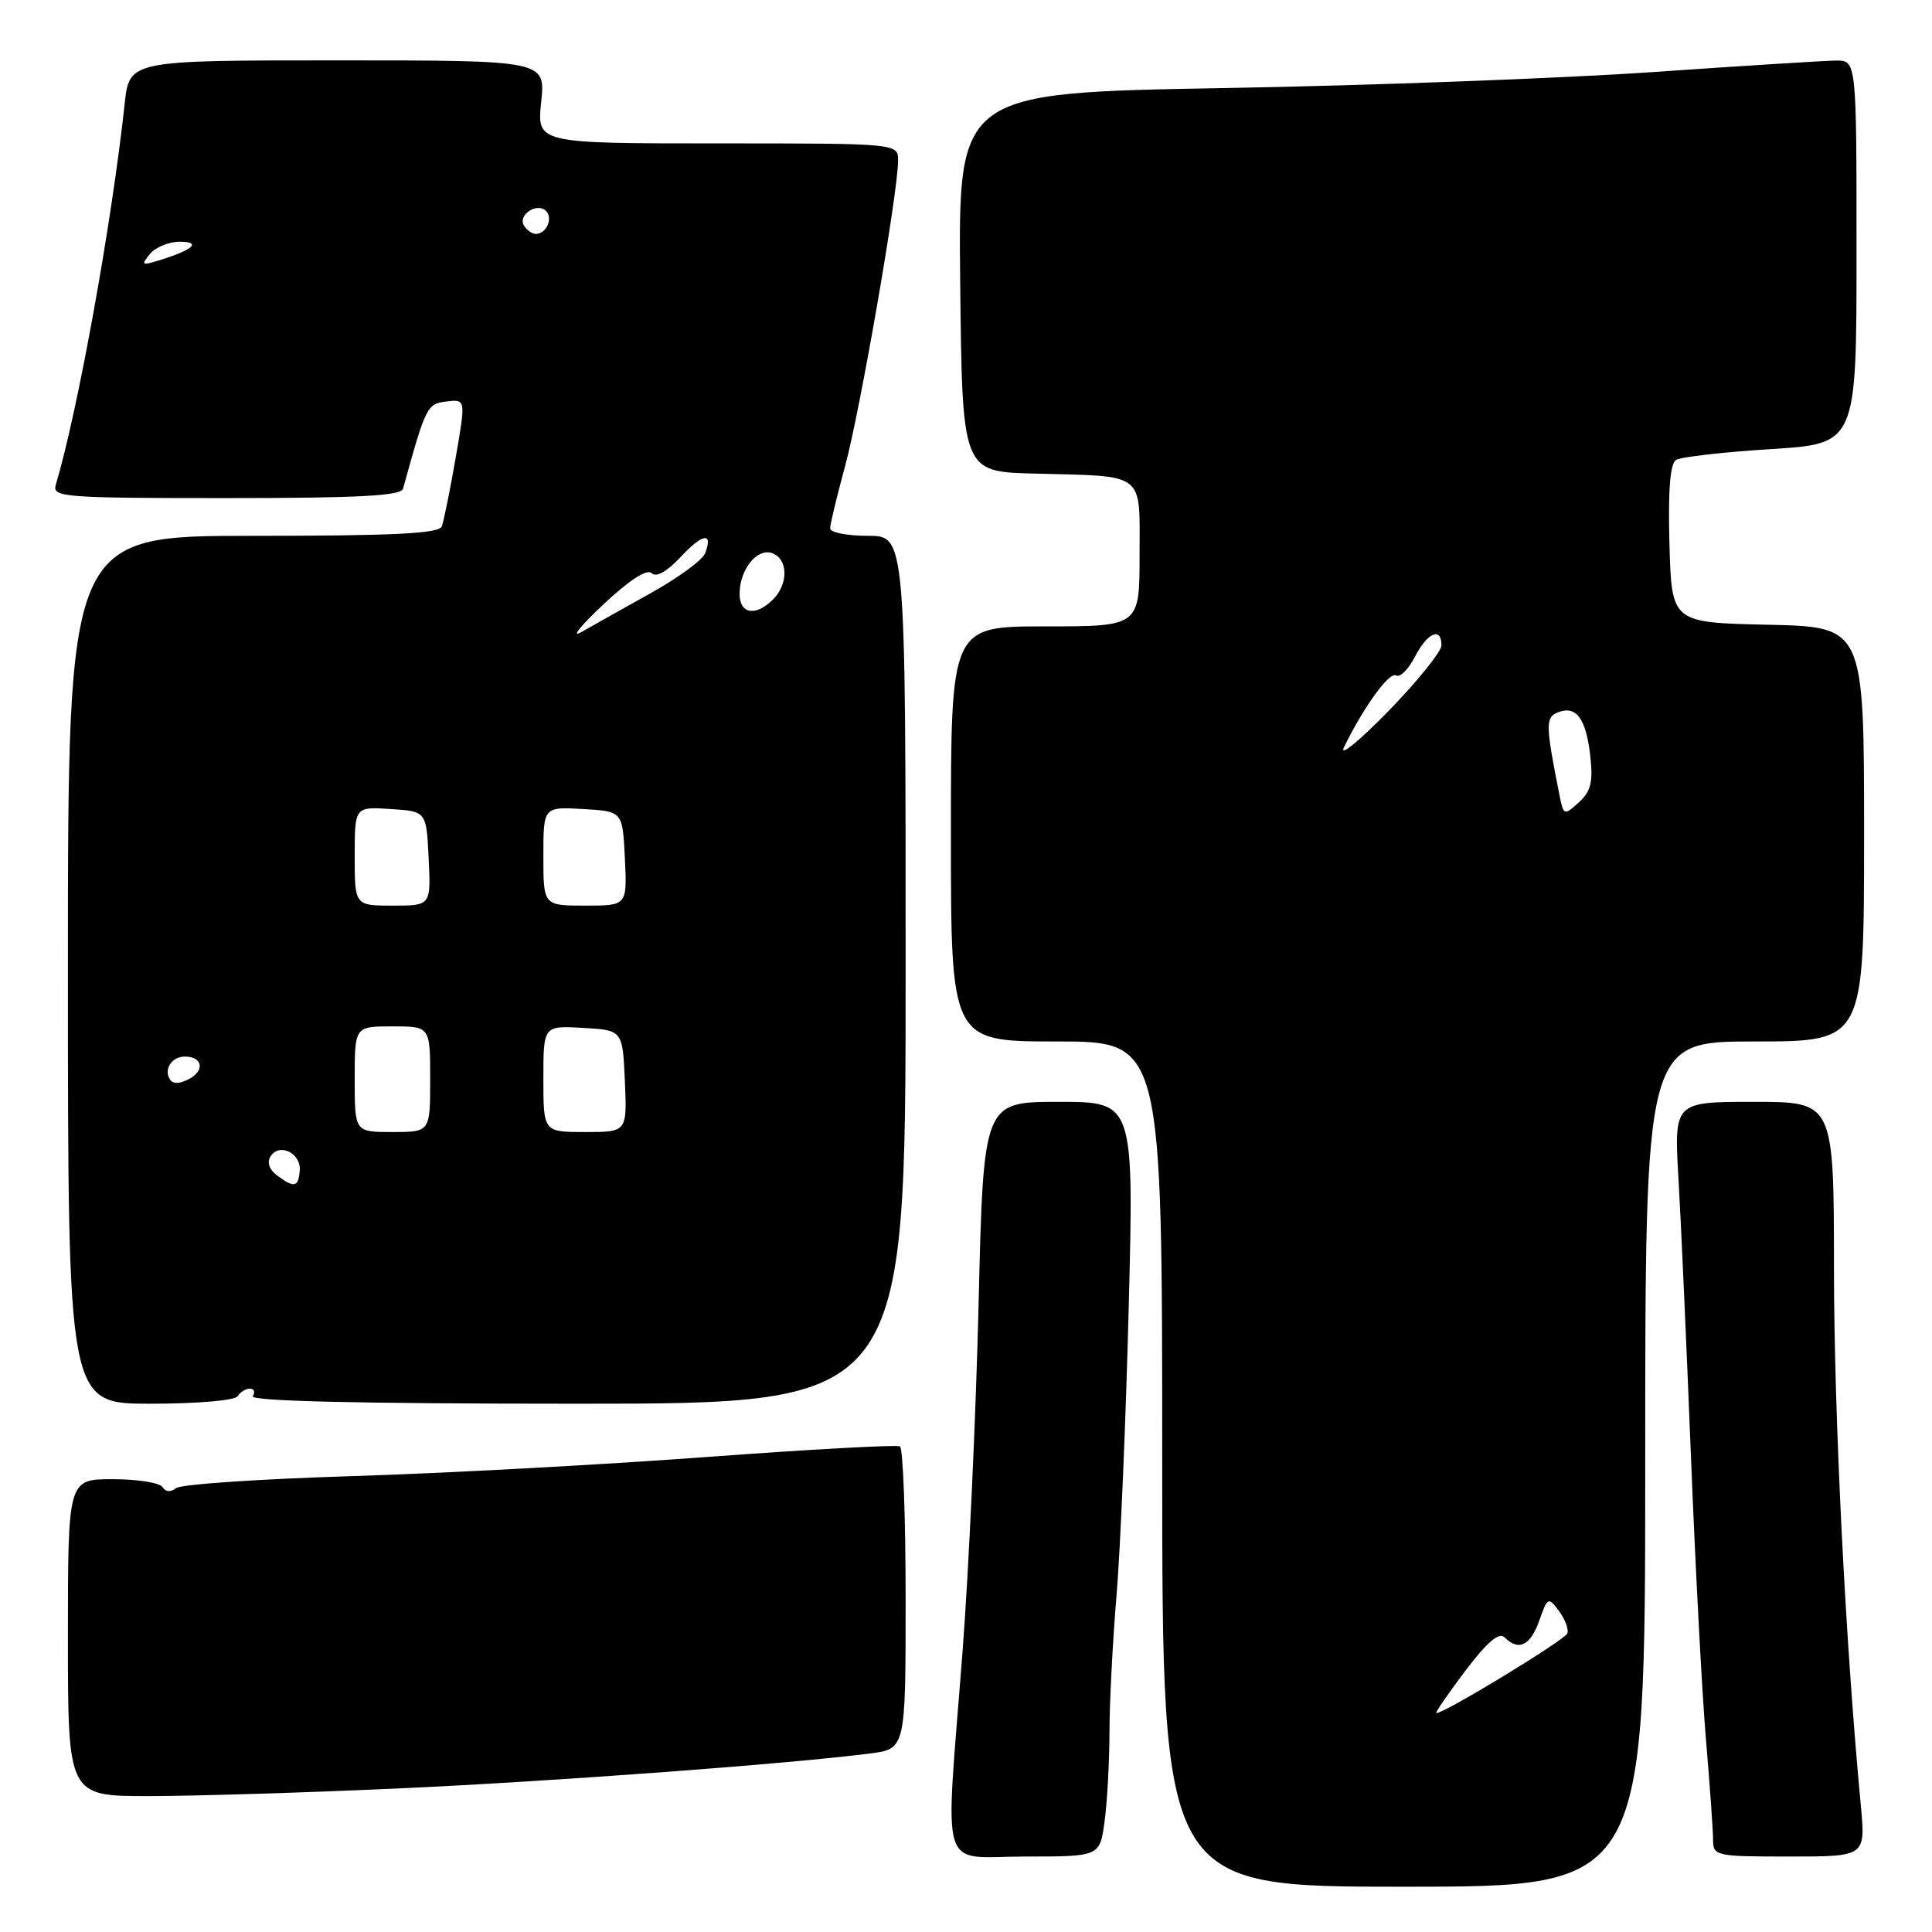 <?xml version="1.0" encoding="UTF-8" standalone="no"?>
<!DOCTYPE svg PUBLIC "-//W3C//DTD SVG 1.1//EN" "http://www.w3.org/Graphics/SVG/1.1/DTD/svg11.dtd" >
<svg xmlns="http://www.w3.org/2000/svg" xmlns:xlink="http://www.w3.org/1999/xlink" version="1.1" viewBox="0 0 256 256">
 <g >
 <path fill="currentColor"
d=" M 218.00 194.00 C 218.00 138.00 218.00 138.00 232.50 138.00 C 247.00 138.00 247.00 138.00 247.00 110.53 C 247.00 83.06 247.00 83.06 234.25 82.78 C 221.50 82.50 221.50 82.50 221.21 72.08 C 221.02 64.95 221.29 61.44 222.09 60.94 C 222.73 60.55 228.37 59.90 234.63 59.51 C 246.00 58.80 246.00 58.80 246.00 33.40 C 246.00 8.00 246.00 8.00 243.25 8.03 C 241.74 8.04 230.82 8.73 219.00 9.55 C 207.18 10.37 181.63 11.33 162.23 11.67 C 126.97 12.29 126.97 12.29 127.23 37.40 C 127.50 62.50 127.50 62.50 137.00 62.75 C 151.95 63.14 151.00 62.41 151.00 73.52 C 151.00 83.00 151.00 83.00 138.50 83.00 C 126.00 83.00 126.00 83.00 126.00 110.50 C 126.00 138.00 126.00 138.00 140.00 138.00 C 154.00 138.00 154.00 138.00 154.00 194.00 C 154.00 250.00 154.00 250.00 186.00 250.00 C 218.00 250.00 218.00 250.00 218.00 194.00 Z  M 146.36 241.36 C 146.71 238.81 147.00 233.52 147.01 229.61 C 147.01 225.70 147.43 217.55 147.94 211.50 C 148.45 205.45 149.18 188.24 149.56 173.25 C 150.25 146.00 150.25 146.00 140.28 146.00 C 130.31 146.00 130.31 146.00 129.67 172.75 C 129.32 187.46 128.36 208.28 127.53 219.00 C 125.22 249.06 124.27 246.00 135.86 246.00 C 145.73 246.00 145.73 246.00 146.36 241.36 Z  M 246.57 239.25 C 244.52 217.57 243.03 187.65 243.01 168.25 C 243.00 146.00 243.00 146.00 232.40 146.00 C 221.81 146.00 221.81 146.00 222.41 156.25 C 222.74 161.89 223.48 178.43 224.06 193.00 C 224.64 207.57 225.53 224.45 226.05 230.50 C 226.56 236.55 226.99 242.51 226.99 243.75 C 227.00 245.93 227.30 246.00 237.10 246.00 C 247.20 246.00 247.20 246.00 246.57 239.25 Z  M 52.50 236.99 C 72.99 236.07 104.29 233.75 115.25 232.35 C 120.00 231.74 120.00 231.74 120.00 211.93 C 120.00 201.03 119.66 191.91 119.25 191.66 C 118.84 191.41 107.25 192.05 93.50 193.07 C 79.75 194.09 58.60 195.23 46.50 195.60 C 34.40 195.97 23.98 196.68 23.34 197.18 C 22.62 197.75 21.93 197.70 21.53 197.05 C 21.17 196.47 18.21 196.00 14.94 196.00 C 9.00 196.00 9.00 196.00 9.00 217.00 C 9.00 238.00 9.00 238.00 19.75 237.99 C 25.66 237.99 40.40 237.54 52.50 236.99 Z  M 31.50 185.00 C 31.84 184.45 32.57 184.00 33.12 184.00 C 33.67 184.00 33.84 184.45 33.50 185.00 C 33.09 185.66 47.66 186.00 76.44 186.00 C 120.00 186.00 120.00 186.00 120.00 128.50 C 120.00 71.00 120.00 71.00 115.00 71.00 C 112.25 71.00 110.00 70.56 110.00 70.01 C 110.00 69.47 110.89 65.75 111.98 61.76 C 113.98 54.40 119.00 25.47 119.00 21.28 C 119.00 19.00 119.00 19.00 95.07 19.00 C 71.14 19.00 71.14 19.00 71.71 13.50 C 72.28 8.00 72.28 8.00 44.71 8.00 C 17.14 8.00 17.14 8.00 16.52 13.75 C 14.80 29.65 10.30 54.51 7.39 64.25 C 6.90 65.88 8.43 66.00 29.96 66.00 C 47.59 66.00 53.14 65.70 53.41 64.75 C 56.42 53.83 56.58 53.50 59.16 53.20 C 61.73 52.89 61.73 52.89 60.37 60.70 C 59.63 64.99 58.80 69.06 58.54 69.75 C 58.18 70.70 52.23 71.00 33.53 71.00 C 9.00 71.00 9.00 71.00 9.00 128.50 C 9.00 186.00 9.00 186.00 19.94 186.00 C 26.16 186.00 31.15 185.57 31.50 185.00 Z  M 194.12 221.45 C 197.03 217.60 198.63 216.23 199.35 216.95 C 201.22 218.82 202.78 218.07 203.96 214.75 C 205.06 211.62 205.16 211.57 206.57 213.46 C 207.37 214.54 207.88 215.87 207.69 216.42 C 207.41 217.28 191.44 227.00 190.32 227.00 C 190.11 227.00 191.82 224.50 194.12 221.45 Z  M 206.63 105.32 C 204.78 96.00 204.76 95.03 206.46 94.38 C 208.87 93.45 210.16 95.21 210.72 100.17 C 211.11 103.64 210.80 104.87 209.20 106.32 C 207.24 108.10 207.18 108.07 206.63 105.32 Z  M 178.09 99.00 C 180.71 93.64 184.11 88.95 184.99 89.50 C 185.50 89.81 186.62 88.70 187.48 87.03 C 189.15 83.81 191.00 83.01 191.00 85.51 C 191.00 86.33 187.82 90.27 183.94 94.26 C 180.05 98.24 177.42 100.38 178.09 99.00 Z  M 36.71 155.75 C 35.68 154.98 35.35 154.01 35.85 153.22 C 37.00 151.39 39.89 152.79 39.72 155.08 C 39.55 157.33 38.99 157.45 36.71 155.75 Z  M 47.00 143.00 C 47.00 136.00 47.00 136.00 52.00 136.00 C 57.00 136.00 57.00 136.00 57.00 143.00 C 57.00 150.00 57.00 150.00 52.00 150.00 C 47.00 150.00 47.00 150.00 47.00 143.00 Z  M 72.00 142.95 C 72.00 135.90 72.00 135.90 77.25 136.20 C 82.50 136.50 82.50 136.50 82.80 143.25 C 83.09 150.00 83.09 150.00 77.55 150.00 C 72.00 150.00 72.00 150.00 72.00 142.95 Z  M 22.50 143.00 C 21.67 141.66 22.78 140.00 24.50 140.00 C 26.81 140.00 27.18 141.83 25.09 142.95 C 23.78 143.65 22.91 143.67 22.50 143.00 Z  M 47.00 113.45 C 47.00 106.89 47.00 106.89 51.75 107.20 C 56.50 107.50 56.50 107.50 56.80 113.75 C 57.10 120.00 57.10 120.00 52.05 120.00 C 47.00 120.00 47.00 120.00 47.00 113.45 Z  M 72.00 113.45 C 72.00 106.90 72.00 106.90 77.25 107.20 C 82.50 107.50 82.50 107.50 82.80 113.75 C 83.10 120.00 83.10 120.00 77.55 120.00 C 72.00 120.00 72.00 120.00 72.00 113.45 Z  M 79.95 80.09 C 83.39 76.86 85.74 75.34 86.34 75.94 C 86.95 76.55 88.35 75.76 90.18 73.81 C 93.12 70.66 94.53 70.45 93.43 73.32 C 93.09 74.21 89.82 76.60 86.16 78.63 C 82.50 80.67 78.38 82.98 77.00 83.77 C 75.62 84.55 76.95 82.90 79.95 80.09 Z  M 98.00 78.69 C 98.00 75.44 100.35 72.54 102.36 73.31 C 104.44 74.11 104.48 77.38 102.43 79.43 C 100.13 81.73 98.00 81.37 98.00 78.69 Z  M 19.88 33.64 C 20.63 32.74 22.43 32.01 23.87 32.03 C 26.77 32.06 25.55 33.13 21.01 34.52 C 18.78 35.21 18.66 35.12 19.88 33.64 Z  M 69.43 29.89 C 68.57 28.49 71.17 26.77 72.35 27.95 C 73.32 28.92 72.39 31.00 71.00 31.00 C 70.51 31.00 69.81 30.50 69.43 29.89 Z "/>
</g>
</svg>